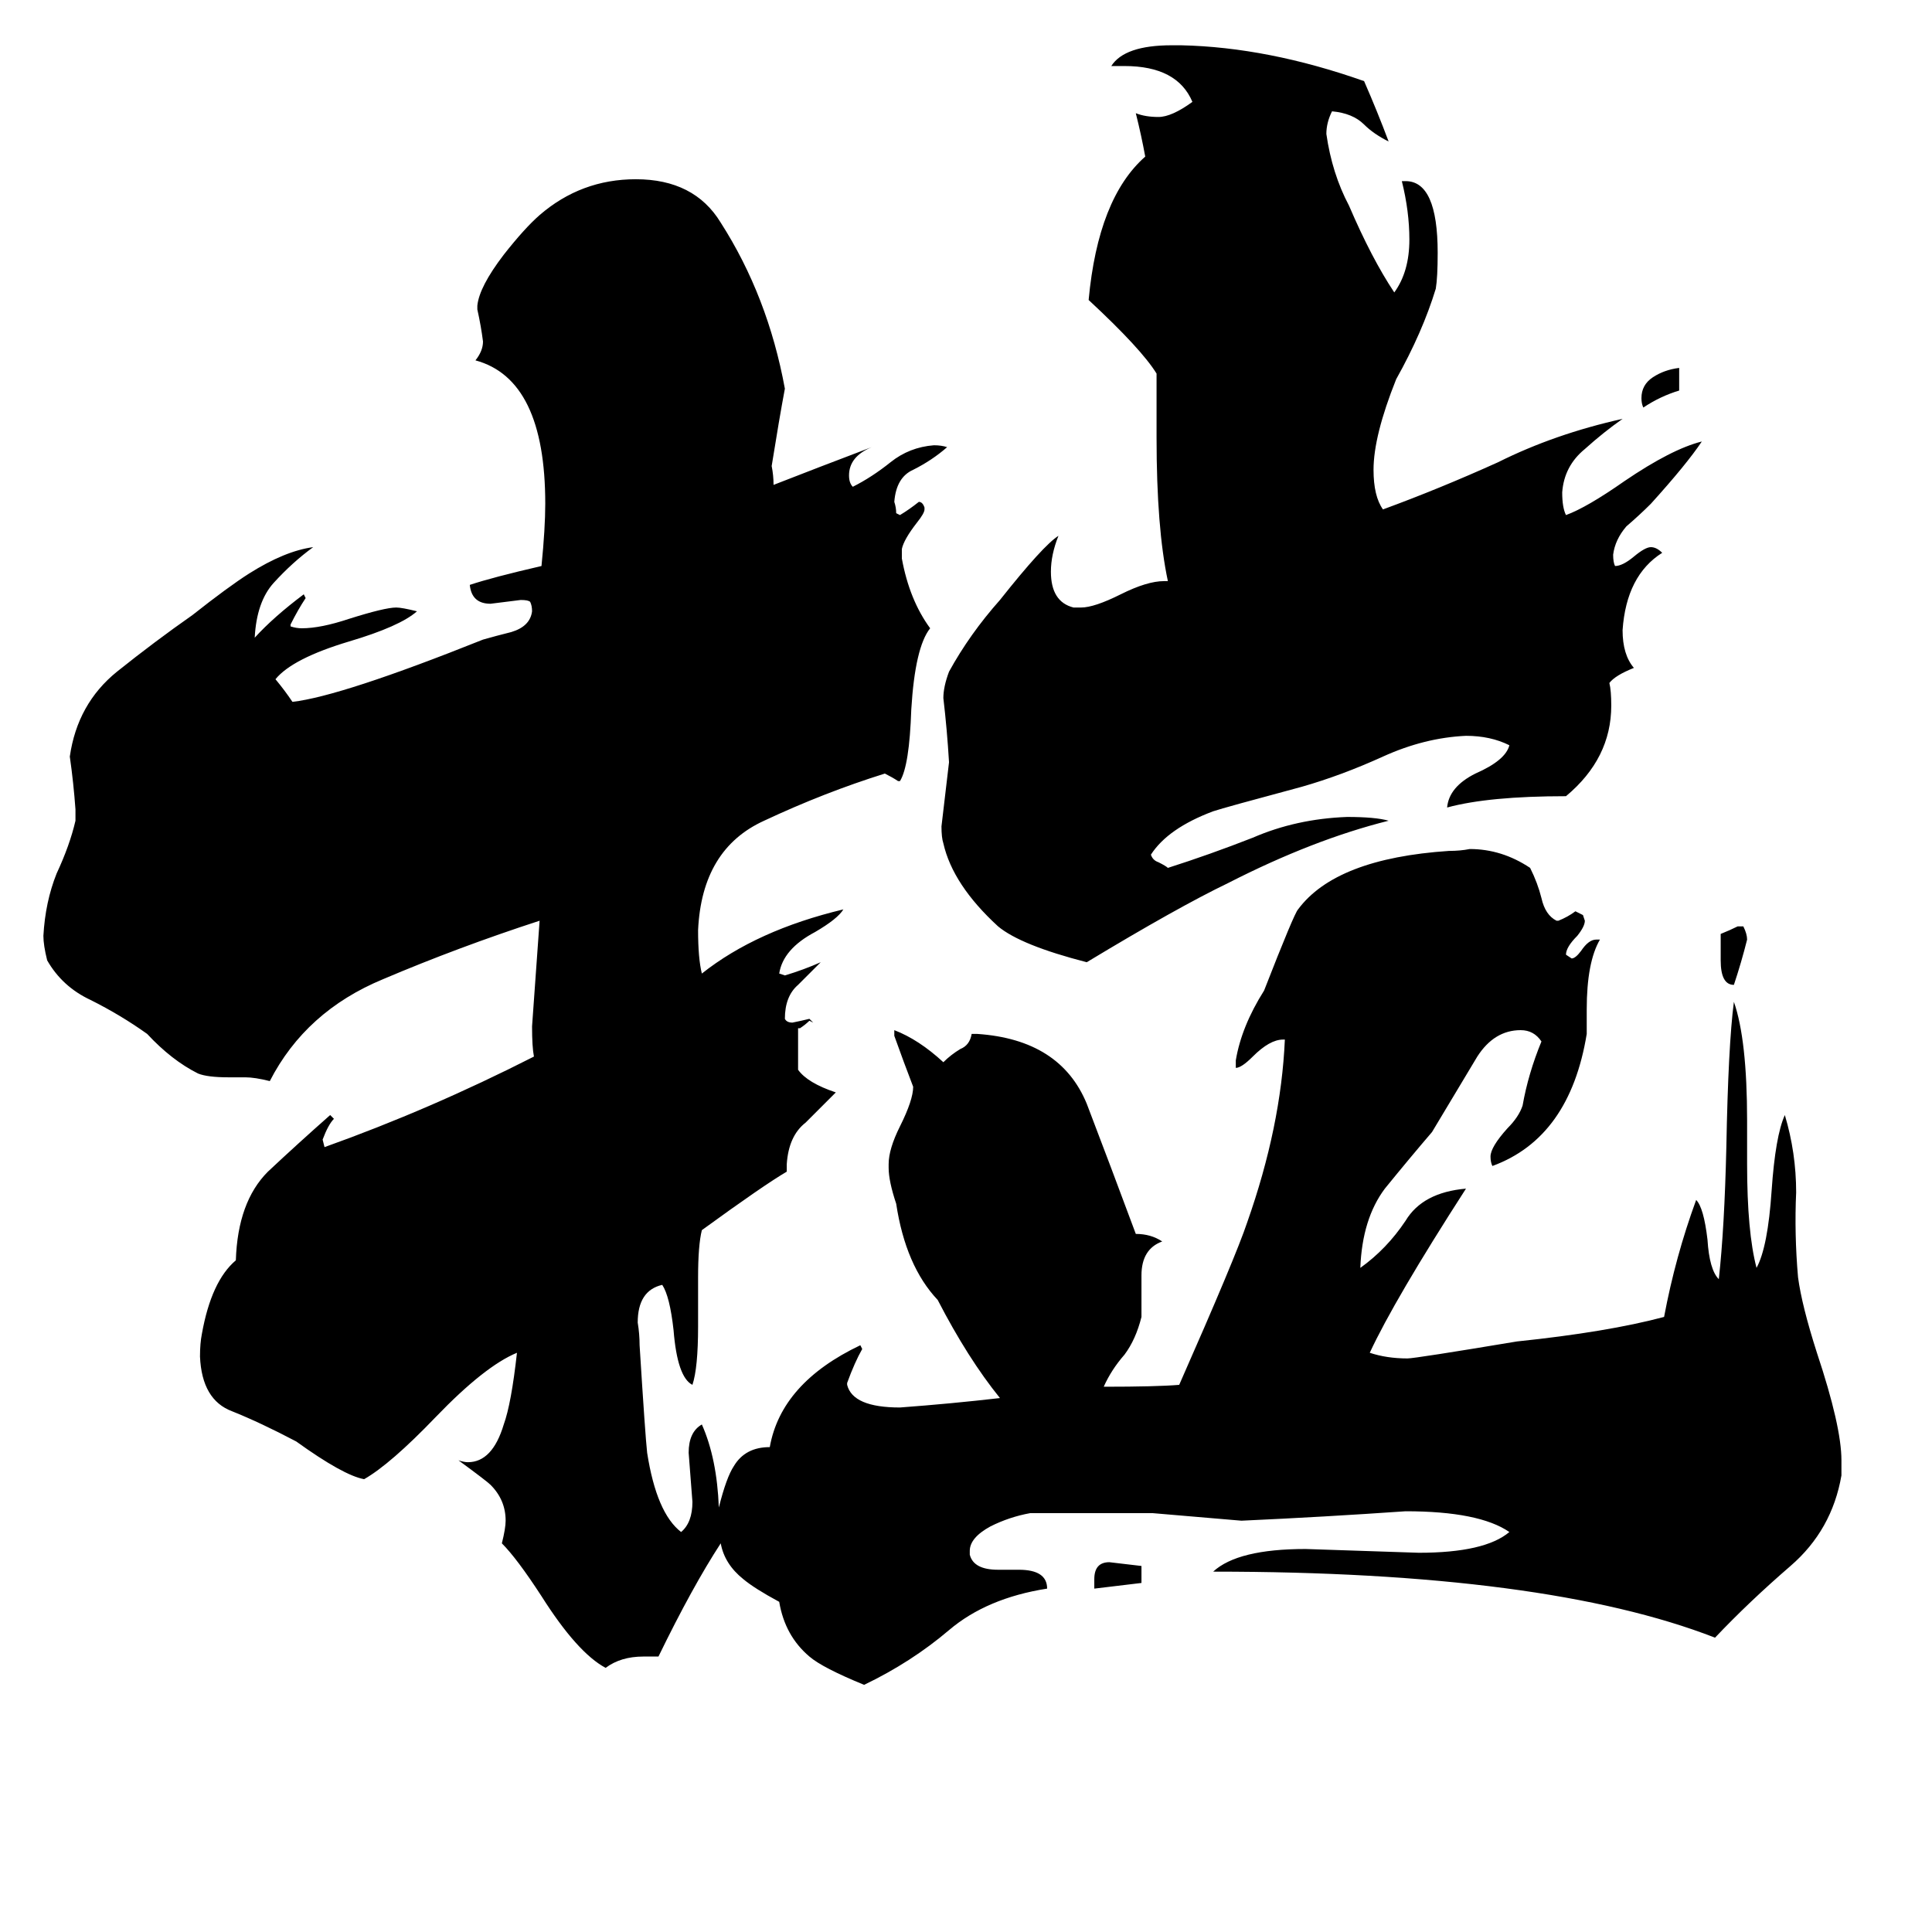 <svg xmlns="http://www.w3.org/2000/svg" viewBox="0 -800 1024 1024">
	<path fill="#000000" d="M890 -605V-593Q880 -590 871 -584Q870 -586 870 -589Q870 -596 876 -600Q882 -604 890 -605ZM605 39L580 42V37Q580 28 588 28Q597 29 605 30ZM912 -291V-305Q917 -307 921 -309H924Q926 -305 926 -302Q923 -290 919 -278Q912 -278 912 -291ZM617 -492H619Q613 -520 613 -568V-602Q605 -615 577 -641Q582 -695 607 -717Q605 -728 602 -740Q607 -738 614 -738Q621 -738 632 -746Q624 -765 596 -765H589Q596 -776 621 -776H626Q672 -775 723 -757Q730 -741 736 -725Q728 -729 723 -734Q717 -740 706 -741Q703 -735 703 -729Q706 -708 715 -691Q727 -663 739 -645Q747 -656 747 -673Q747 -688 743 -704H745Q762 -704 762 -666Q762 -653 761 -647Q754 -624 740 -599Q728 -569 728 -551Q728 -537 733 -530Q763 -541 794 -555Q824 -570 860 -578Q850 -571 840 -562Q829 -553 828 -539Q828 -531 830 -527Q841 -531 861 -545Q886 -562 902 -566Q894 -554 875 -533Q869 -527 862 -521Q856 -514 855 -506Q855 -502 856 -500Q860 -500 866 -505Q872 -510 875 -510Q878 -510 881 -507Q862 -495 860 -466Q860 -453 866 -446Q856 -442 853 -438Q854 -434 854 -426Q854 -398 830 -378Q789 -378 767 -372Q768 -383 782 -390Q798 -397 800 -405Q790 -410 777 -410Q755 -409 733 -399Q711 -389 690 -383Q649 -372 643 -370Q619 -361 610 -347Q611 -344 614 -343Q618 -341 619 -340Q641 -347 664 -356Q687 -366 714 -367Q729 -367 736 -365Q696 -355 651 -332Q624 -319 576 -290Q541 -299 529 -309Q505 -331 500 -353Q499 -356 499 -362Q501 -379 503 -396Q502 -413 500 -430Q500 -436 503 -444Q514 -464 530 -482Q553 -511 561 -516Q557 -506 557 -497Q557 -481 569 -478H573Q580 -478 594 -485Q608 -492 617 -492ZM976 -26V-18Q971 11 949 30Q927 49 909 68Q819 33 643 33Q656 21 692 21Q722 22 752 23Q787 23 800 12Q784 1 745 1Q702 4 658 6Q635 4 611 2H546Q535 4 525 9Q514 15 514 22V24Q516 32 529 32H540Q555 32 555 42Q523 47 503 64Q483 81 458 93Q436 84 429 78Q416 67 413 49Q400 42 394 37Q384 29 382 18Q367 41 349 78H341Q329 78 321 84Q306 76 287 46Q274 26 266 18Q268 10 268 6Q268 -5 260 -13Q258 -15 243 -26Q246 -25 248 -25Q261 -25 267 -45Q271 -56 274 -83Q257 -76 231 -49Q207 -24 193 -16Q182 -18 157 -36Q138 -46 123 -52Q107 -58 106 -81Q106 -88 107 -93Q112 -121 125 -132Q126 -163 142 -179Q158 -194 175 -209L177 -207Q174 -204 171 -196L172 -192Q228 -212 283 -240Q282 -245 282 -256Q284 -284 286 -312Q243 -298 203 -281Q162 -264 143 -227Q135 -229 130 -229H121Q110 -229 105 -231Q91 -238 78 -252Q64 -262 48 -270Q33 -277 25 -291Q23 -299 23 -304Q24 -322 30 -337Q37 -352 40 -365V-371Q39 -385 37 -399Q41 -427 62 -444Q82 -460 102 -474Q121 -489 132 -496Q151 -508 166 -510Q155 -502 145 -491Q136 -481 135 -462Q145 -473 161 -485L162 -483Q158 -477 154 -469V-468Q157 -467 160 -467Q170 -467 185 -472Q204 -478 210 -478Q213 -478 221 -476Q212 -468 185 -460Q155 -451 146 -440Q151 -434 155 -428Q181 -431 256 -461Q263 -463 271 -465Q281 -468 282 -476Q282 -479 281 -481Q280 -482 276 -482Q268 -481 260 -480Q250 -480 249 -490Q261 -494 287 -500Q289 -520 289 -533Q289 -599 252 -609Q256 -614 256 -619Q255 -627 253 -636V-638Q254 -648 267 -665Q278 -679 286 -686Q308 -705 337 -705Q368 -705 382 -682Q407 -643 416 -594Q413 -578 409 -553Q410 -548 410 -543Q433 -552 462 -563Q450 -558 450 -548Q450 -544 452 -542Q462 -547 472 -555Q482 -563 495 -564Q499 -564 502 -563Q494 -556 484 -551Q475 -547 474 -534Q475 -531 475 -528L477 -527Q482 -530 487 -534Q489 -534 490 -531V-530Q490 -528 486 -523Q479 -514 478 -509V-504Q482 -482 493 -467Q485 -457 483 -424Q482 -394 477 -386H476Q473 -388 469 -390Q437 -380 405 -365Q372 -350 370 -307Q370 -292 372 -284Q401 -307 447 -318Q444 -313 432 -306Q415 -297 413 -284L416 -283Q426 -286 435 -290Q429 -284 423 -278Q416 -272 416 -260Q417 -258 420 -258Q425 -259 429 -260L431 -258L429 -259Q427 -257 424 -255H423V-233Q428 -226 443 -221Q435 -213 427 -205Q418 -198 417 -183V-179Q405 -172 372 -148Q370 -140 370 -123V-97Q370 -75 367 -66Q359 -70 357 -95Q355 -113 351 -119Q338 -116 338 -99Q339 -93 339 -87Q342 -39 343 -30Q348 2 361 12Q367 7 367 -4Q366 -17 365 -30Q365 -41 372 -45Q380 -27 381 -1Q385 -17 389 -23Q395 -33 408 -33Q414 -67 456 -87L457 -85Q453 -78 449 -67V-66Q452 -54 477 -54Q504 -56 530 -59Q513 -80 497 -111Q480 -129 475 -162Q471 -174 471 -181V-183Q471 -191 477 -203Q484 -217 484 -224Q479 -237 474 -251V-254Q487 -249 500 -237Q504 -241 509 -244Q514 -246 515 -252H518Q562 -249 576 -215Q589 -181 602 -146Q610 -146 616 -142Q605 -138 605 -124V-102Q602 -90 596 -82Q589 -74 585 -65Q613 -65 625 -66Q655 -134 661 -152Q679 -203 681 -249H680Q673 -249 664 -240Q658 -234 655 -234V-238Q658 -256 670 -275Q686 -316 688 -318Q708 -345 768 -349Q774 -349 779 -350Q796 -350 811 -340Q815 -332 817 -324Q819 -315 825 -312H826Q831 -314 835 -317Q837 -316 839 -315L840 -312Q840 -309 836 -304Q830 -298 830 -294L833 -292Q835 -292 838 -296Q842 -302 846 -302H848Q841 -290 841 -265V-252Q832 -197 791 -182Q790 -184 790 -187Q790 -192 799 -202Q805 -208 807 -214Q810 -231 817 -248Q813 -254 806 -254Q792 -254 783 -240Q771 -220 759 -200Q747 -186 734 -170Q722 -154 721 -128Q735 -138 745 -153Q754 -168 777 -170Q739 -111 726 -83Q735 -80 746 -80Q750 -80 804 -89Q852 -94 882 -102Q888 -134 899 -164Q903 -160 905 -143Q906 -127 911 -122Q914 -149 915 -192Q916 -246 919 -269Q926 -249 926 -206V-183Q926 -147 931 -128Q937 -139 939 -169Q941 -198 946 -209Q952 -189 952 -168Q951 -146 953 -123Q955 -108 963 -83Q976 -44 976 -26Z"/>
</svg>